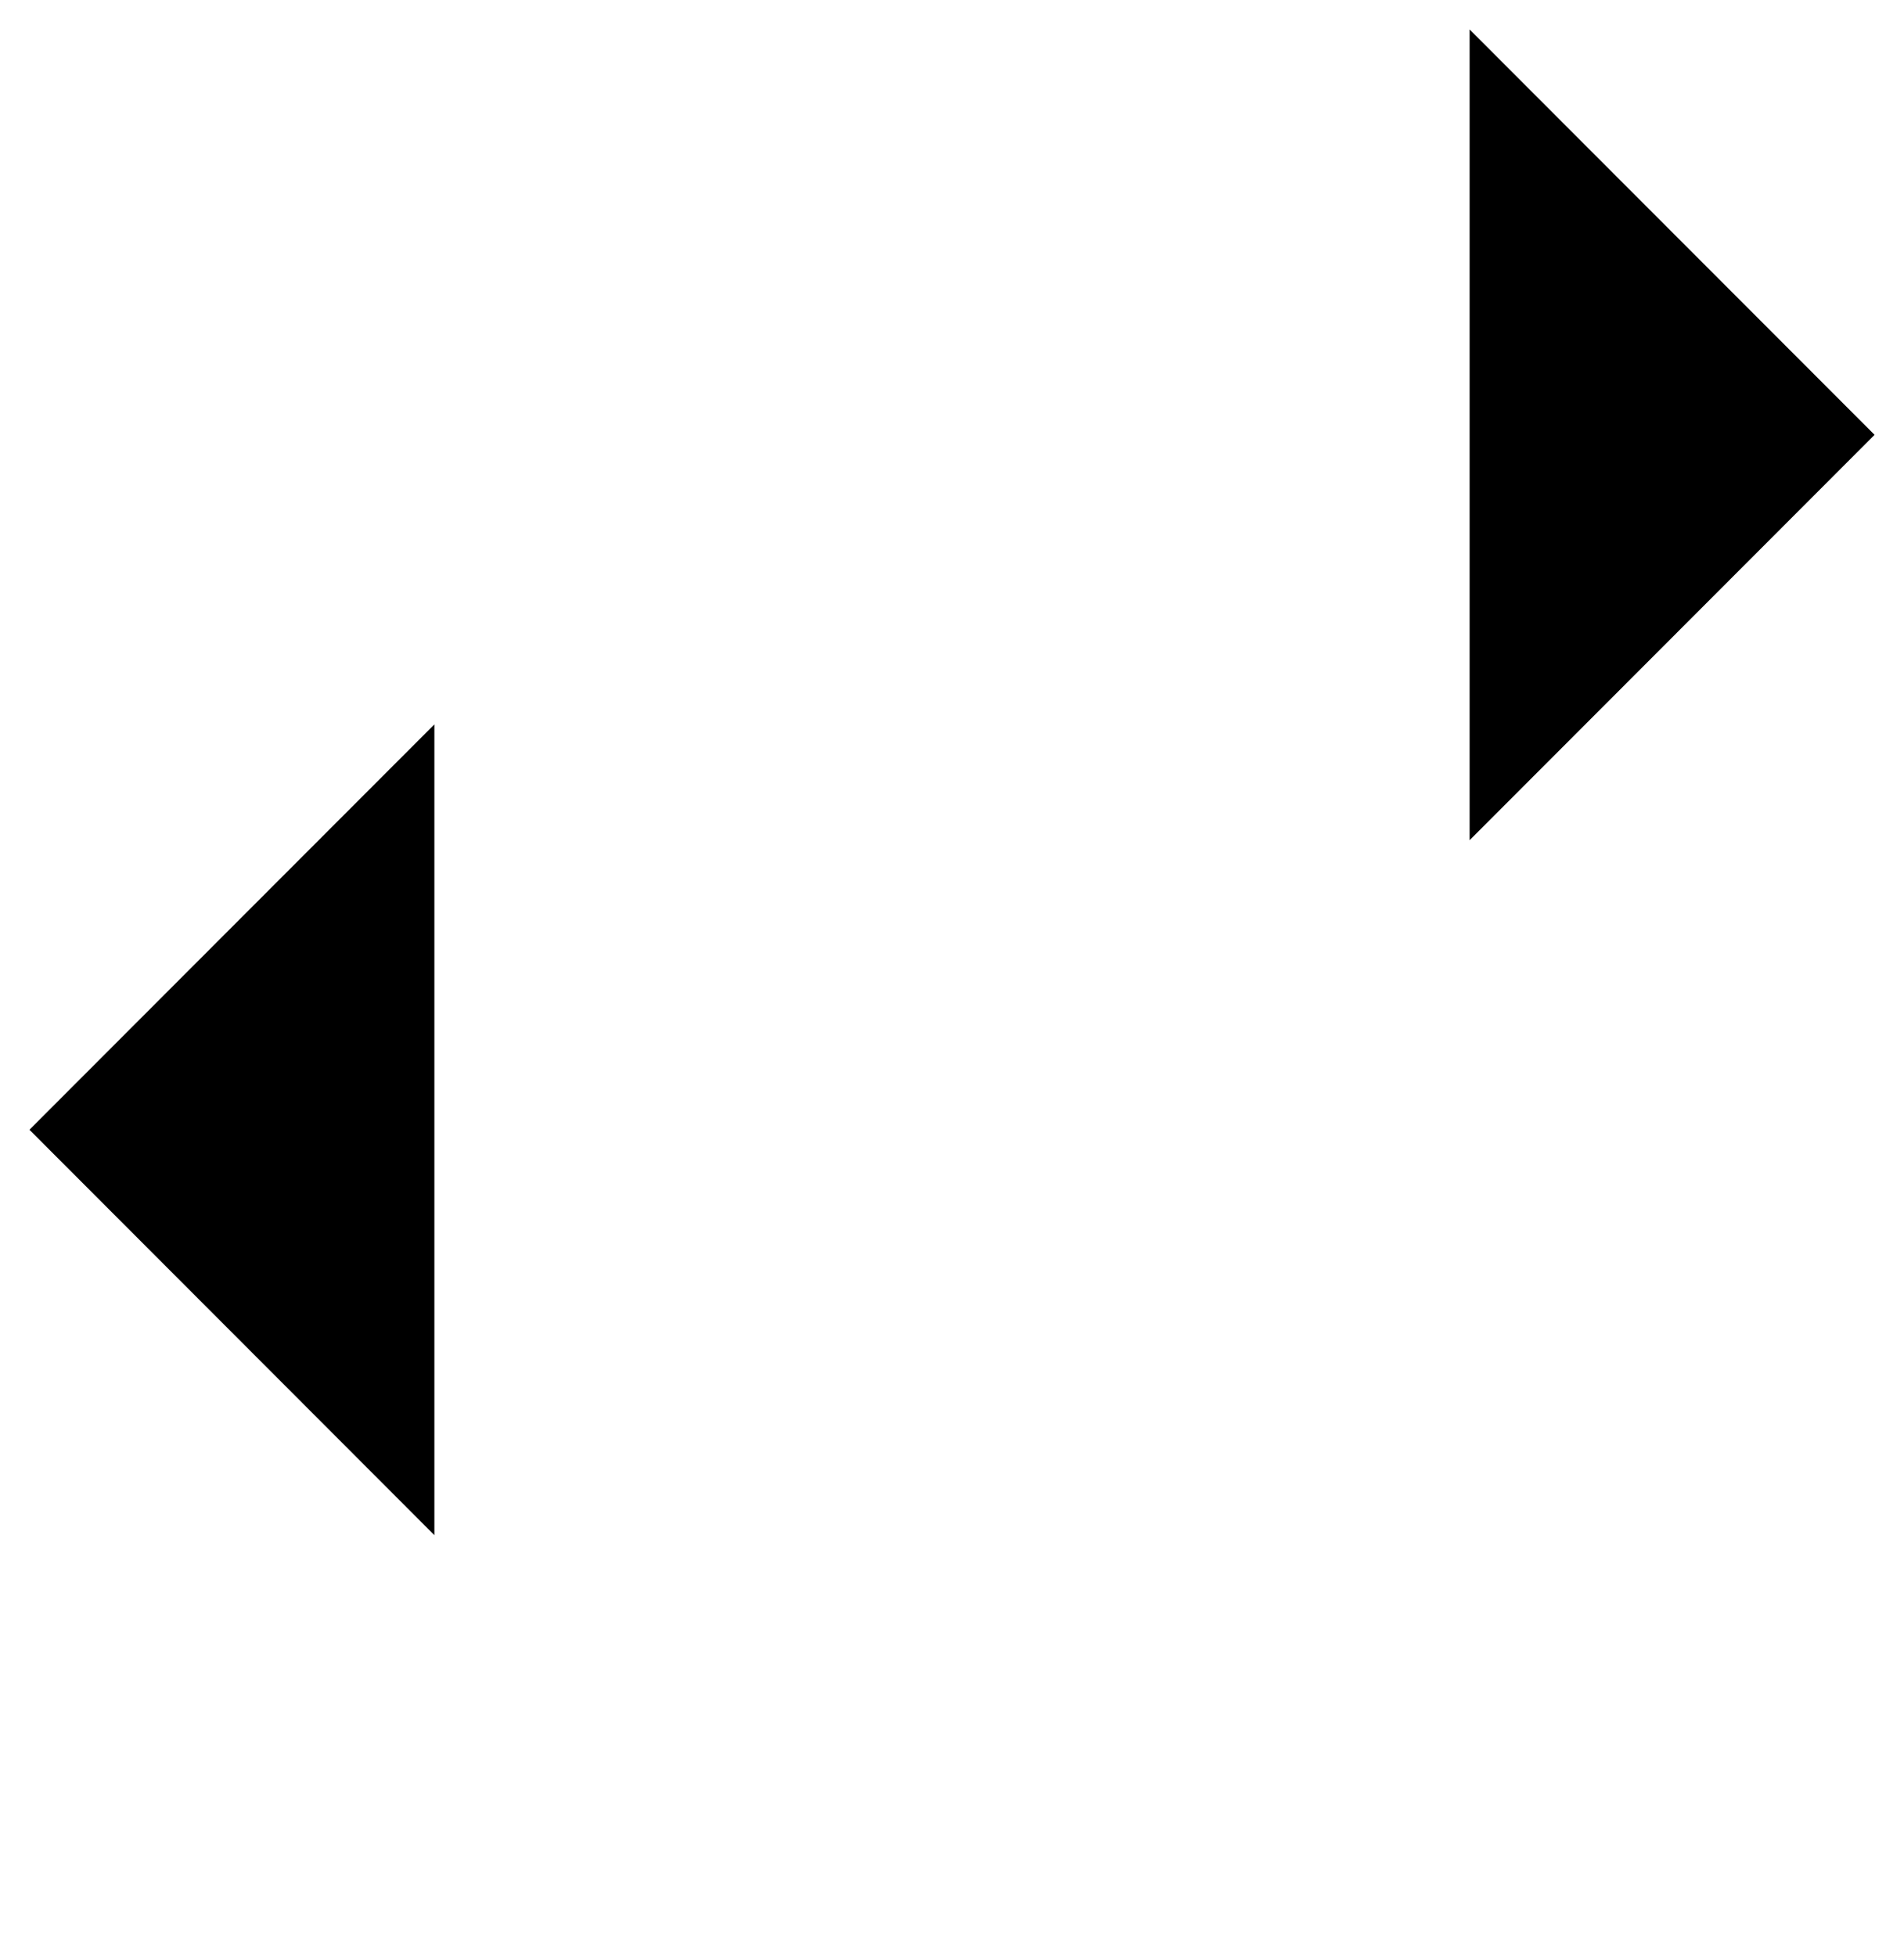 <svg xmlns="http://www.w3.org/2000/svg" viewBox="0 0 97 99.625" x="0px" y="0px">
    <g data-name="Layer 2">
        <g>
            <line class="cls-1" x1="24.3" y1="22.15" x2="95.49" y2="22.15"/>
            <polyline class="cls-1" points="74.87 1.5 95.5 22.15 74.87 42.8"/>
            <line class="cls-1" x1="72.7" y1="57.55" x2="1.51" y2="57.55"/>
            <polyline class="cls-1" points="22.13 78.2 1.5 57.55 22.13 36.9"/>
        </g>
    </g>
</svg>